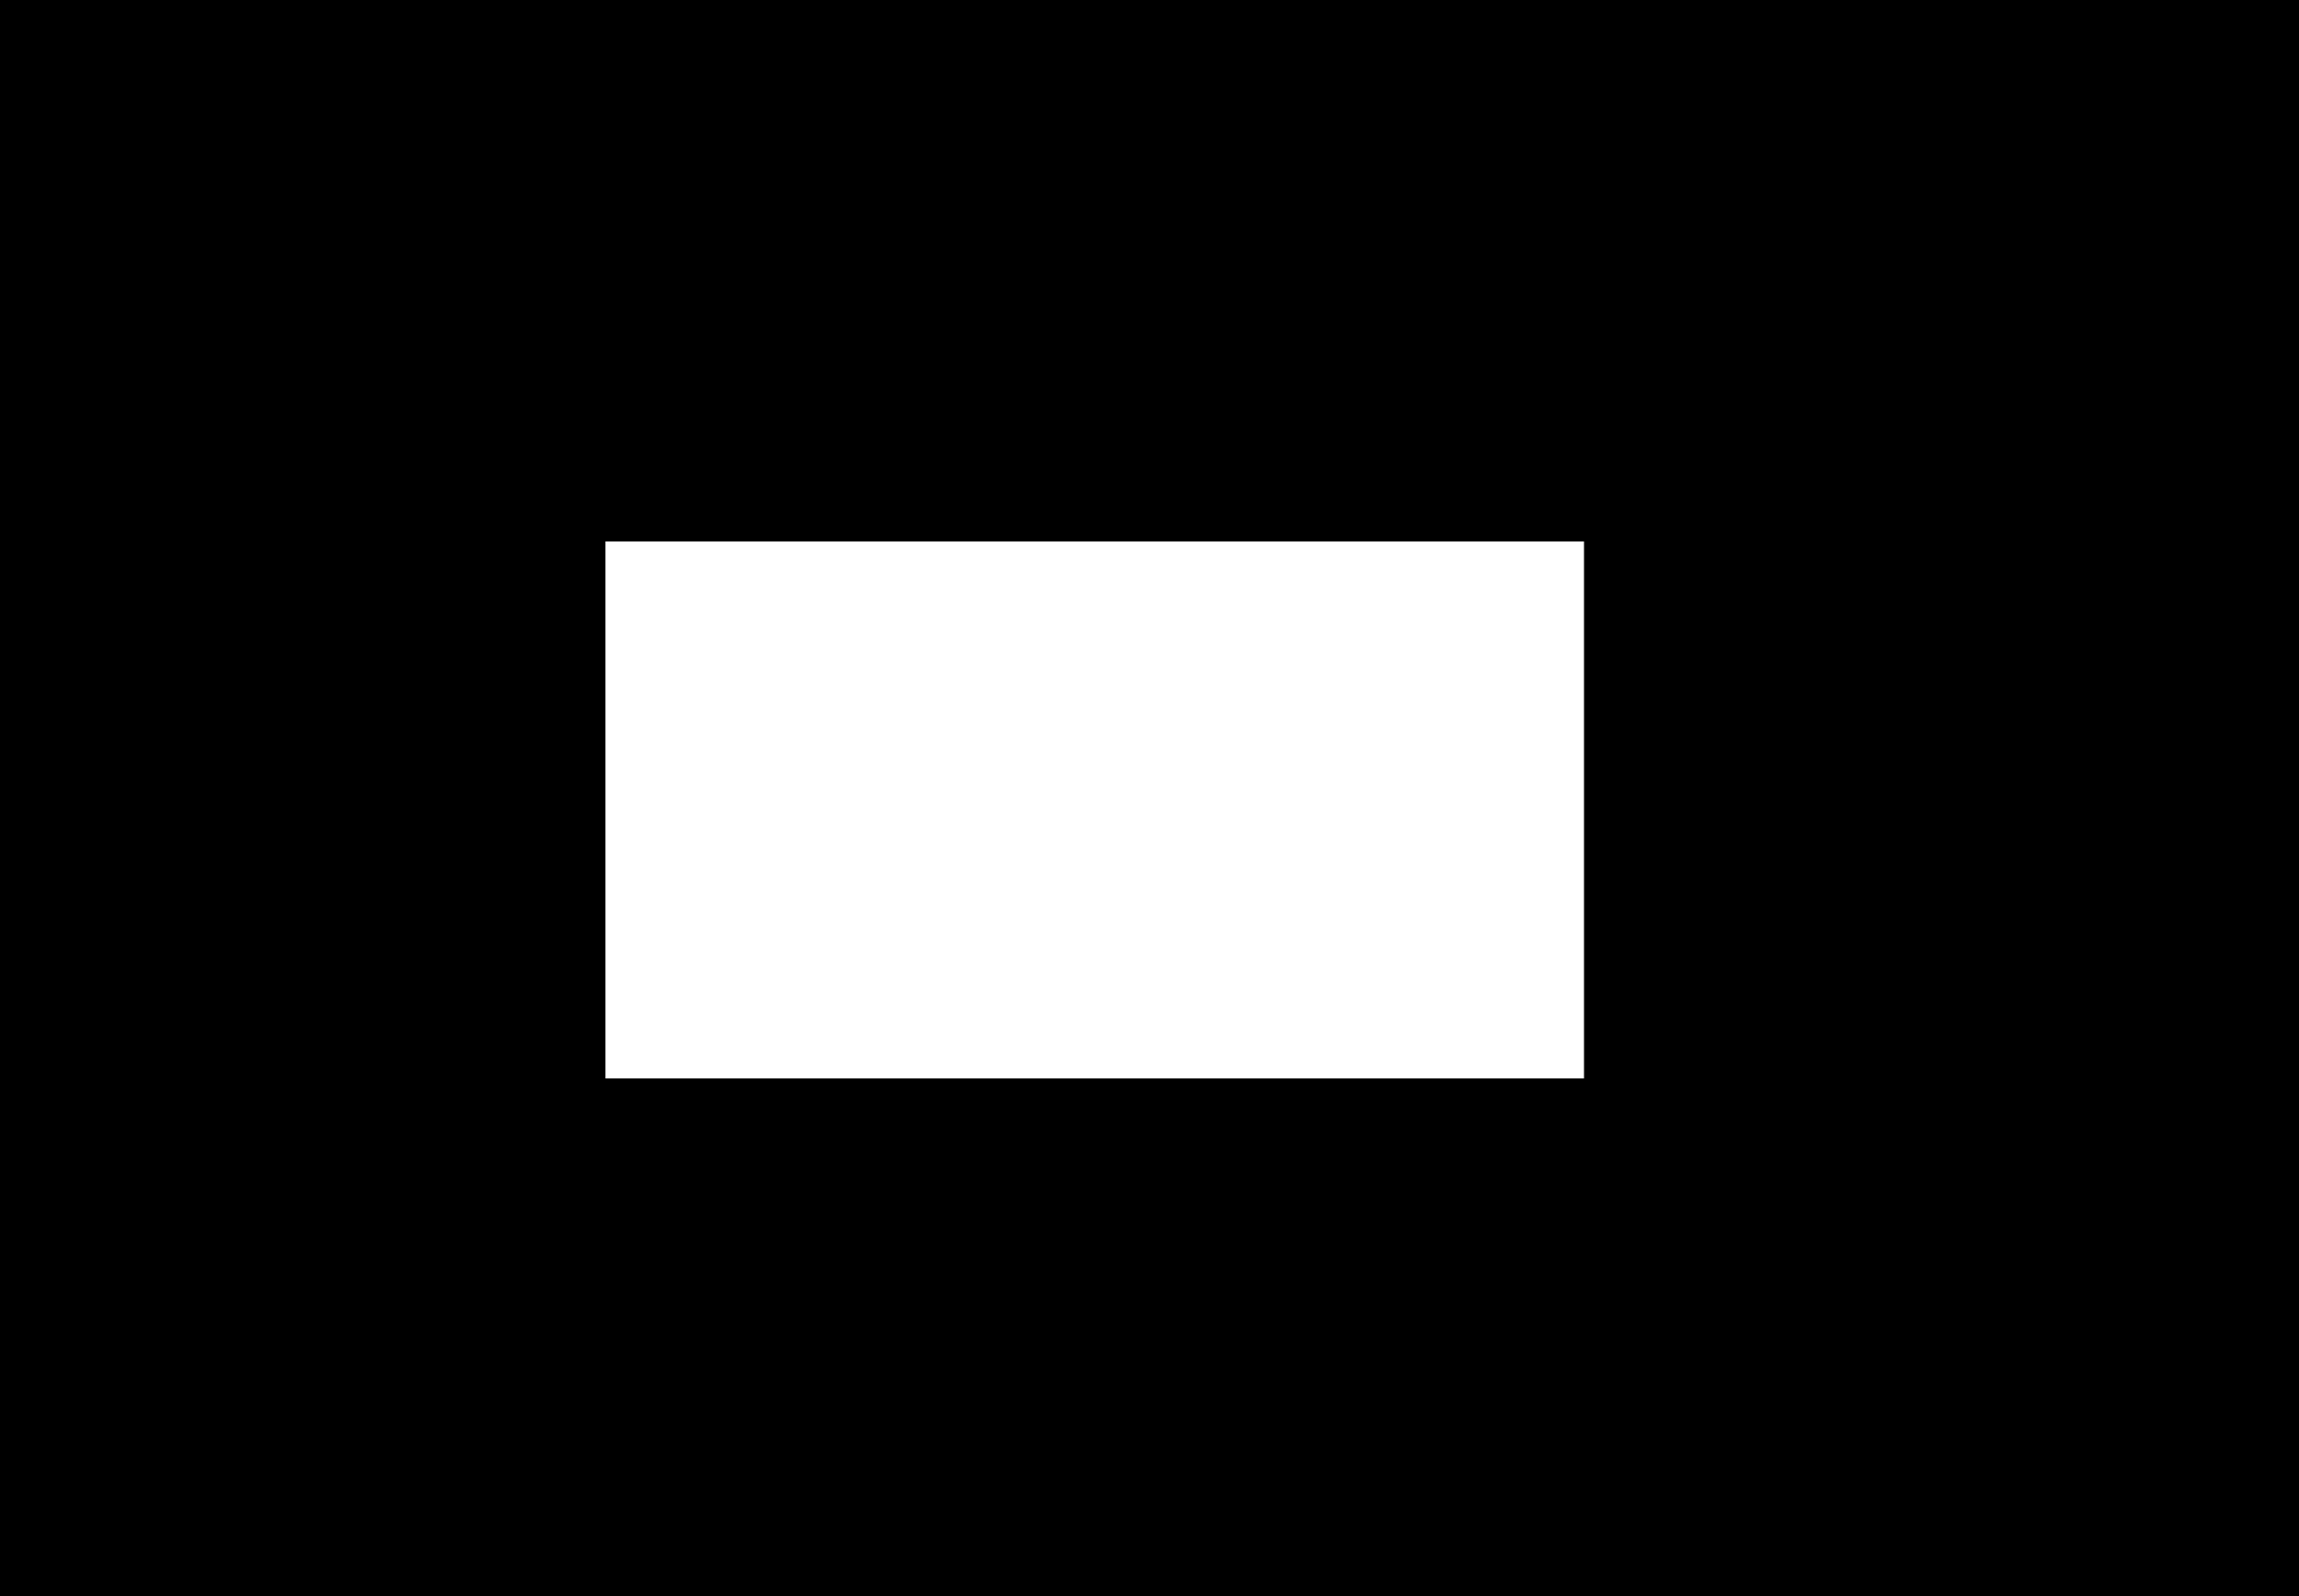 <?xml version="1.0" encoding="UTF-8" standalone="no"?>
<svg xmlns:xlink="http://www.w3.org/1999/xlink" height="1301.95px" width="1874.75px" xmlns="http://www.w3.org/2000/svg">
  <g transform="matrix(1.0, 0.0, 0.0, 1.0, 492.7, 440.65)">
    <path d="M1.0 1.0 L1.0 439.0 799.0 439.0 799.0 1.0 1.0 1.0 M1382.05 861.3 L-492.7 861.3 -492.7 -440.65 1382.05 -440.65 1382.05 861.3" fill="#000000" fill-rule="evenodd" stroke="none"/>
  </g>
</svg>
